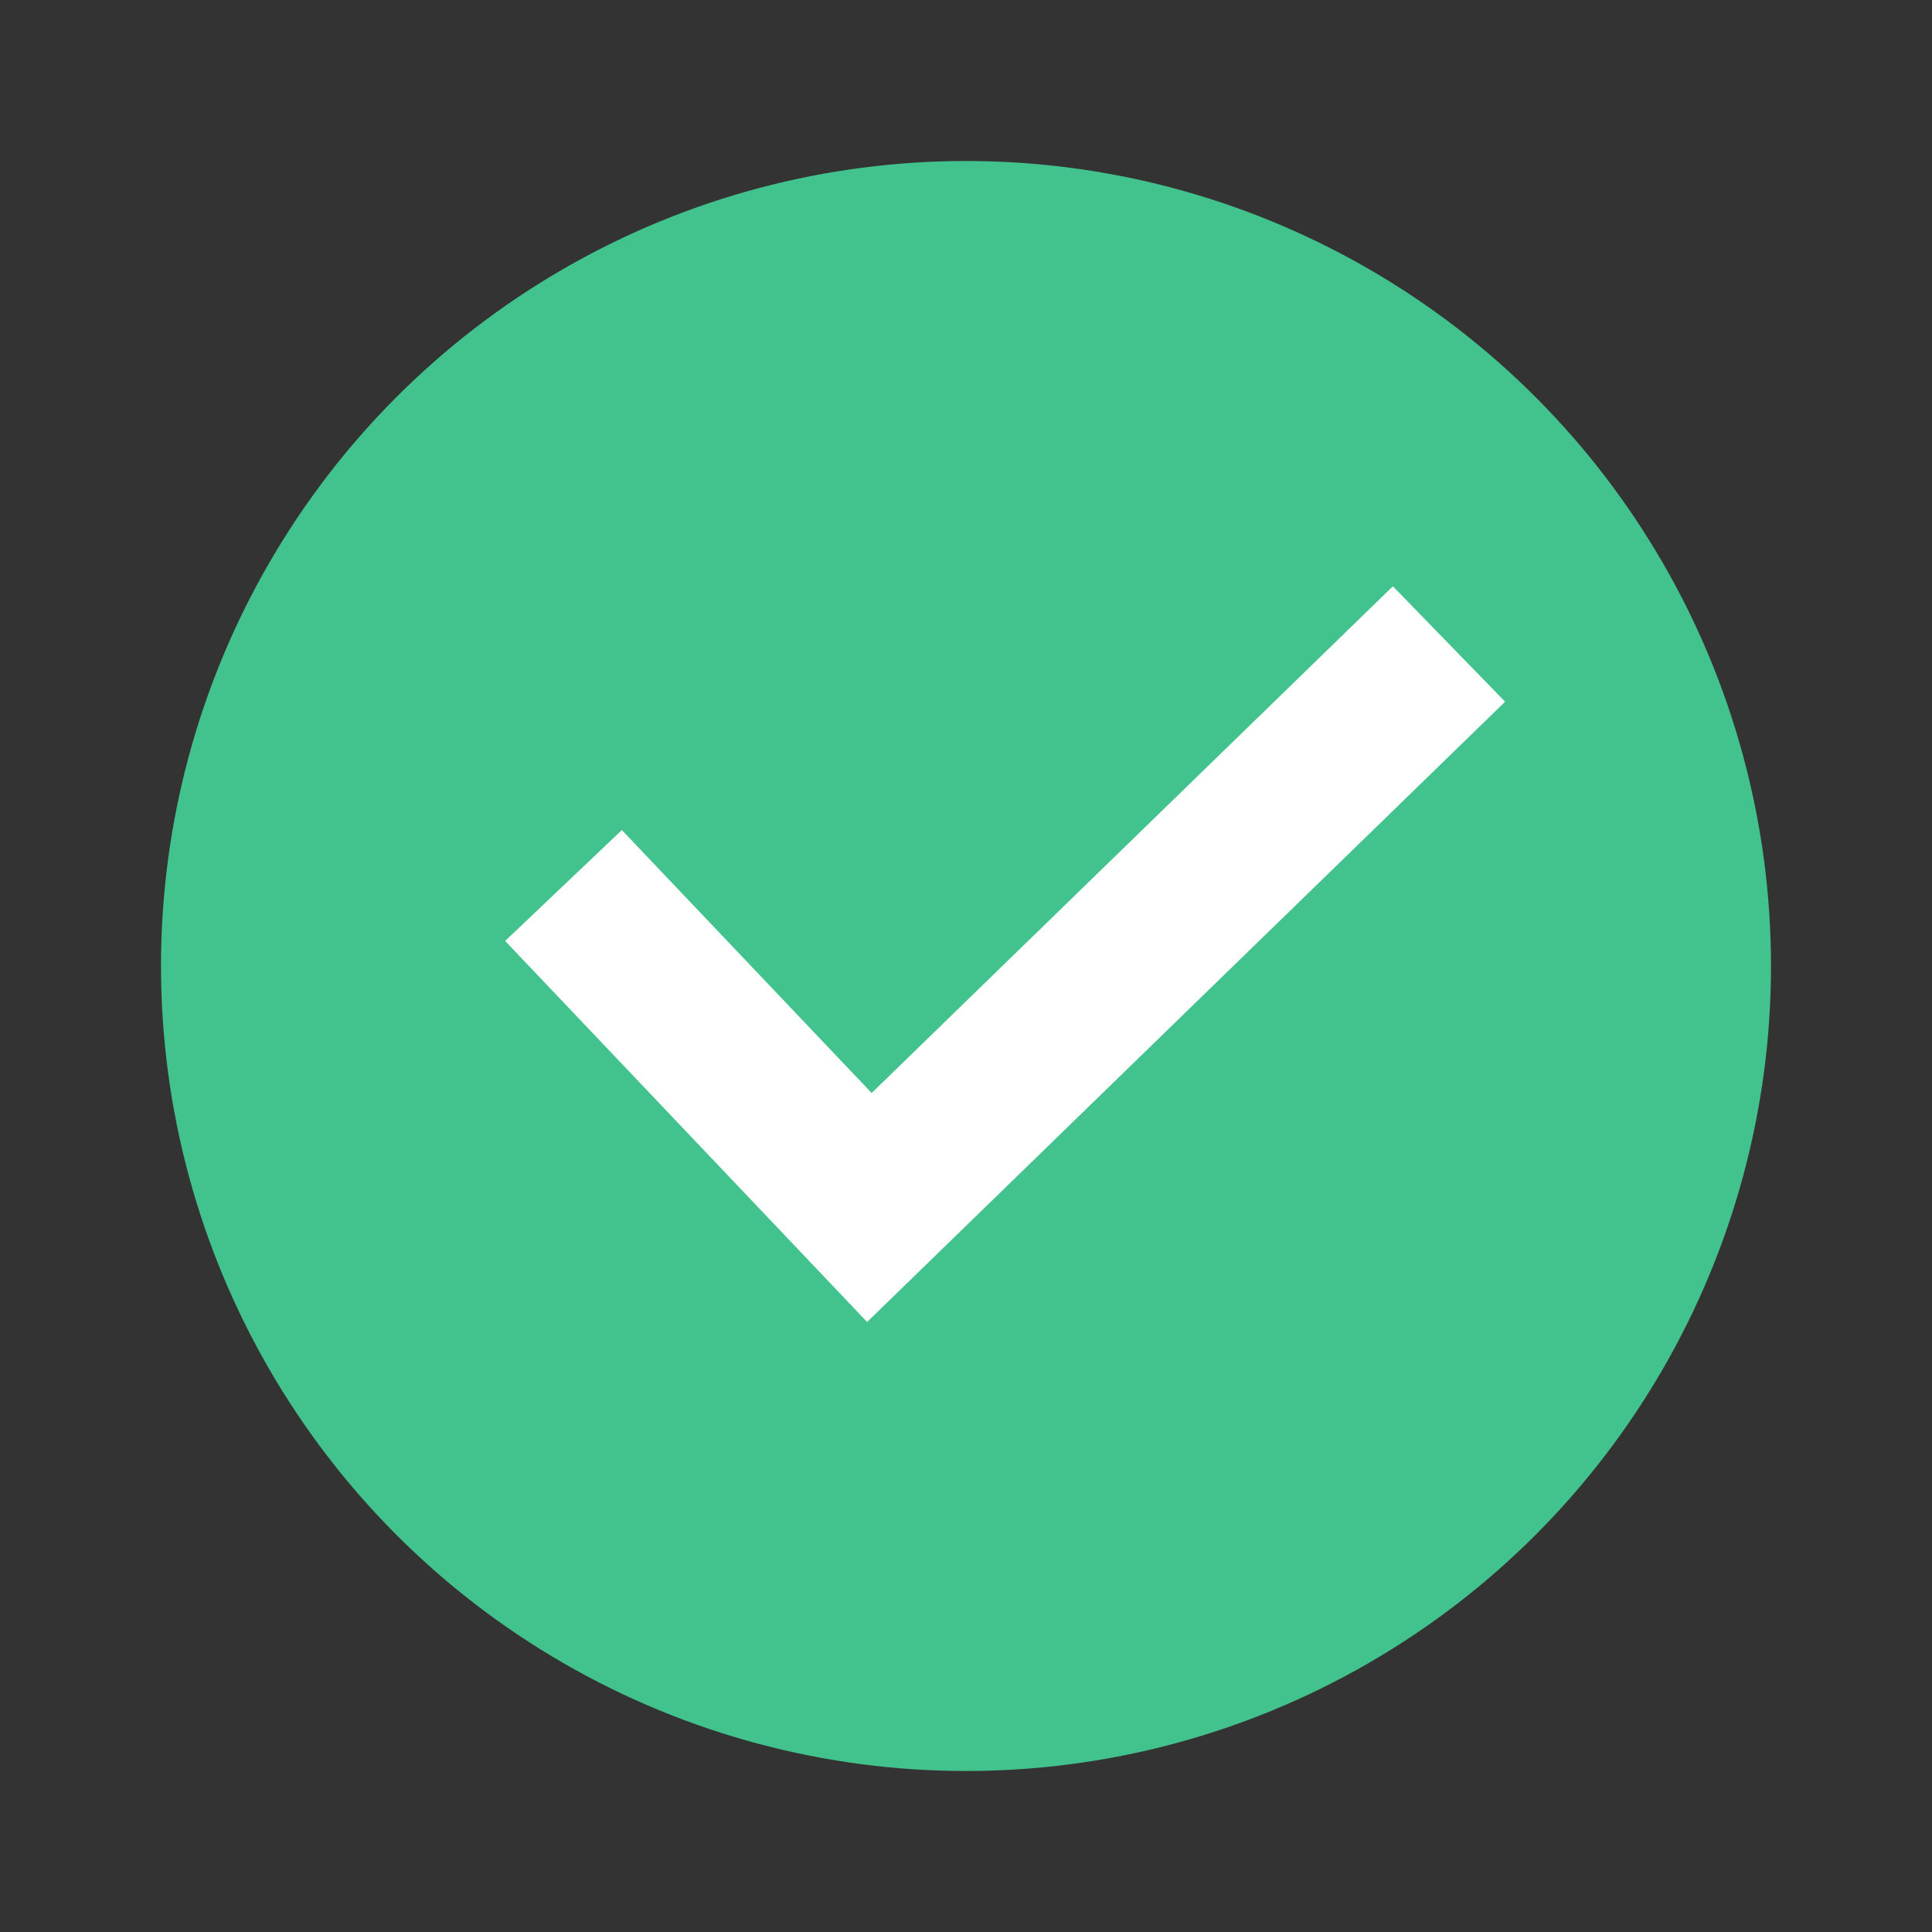 <svg width="24" height="24" viewBox="0 0 24 24" fill="none" xmlns="http://www.w3.org/2000/svg">
<rect x="0" y="0" width="24" height="24" fill="#333333" stroke="none"/>
<circle cx="12" cy="12" r="10" fill="#42C28C"/>
<path d="M7 11L10.8 15L18 8" stroke="white" stroke-width="2"/>
</svg>
